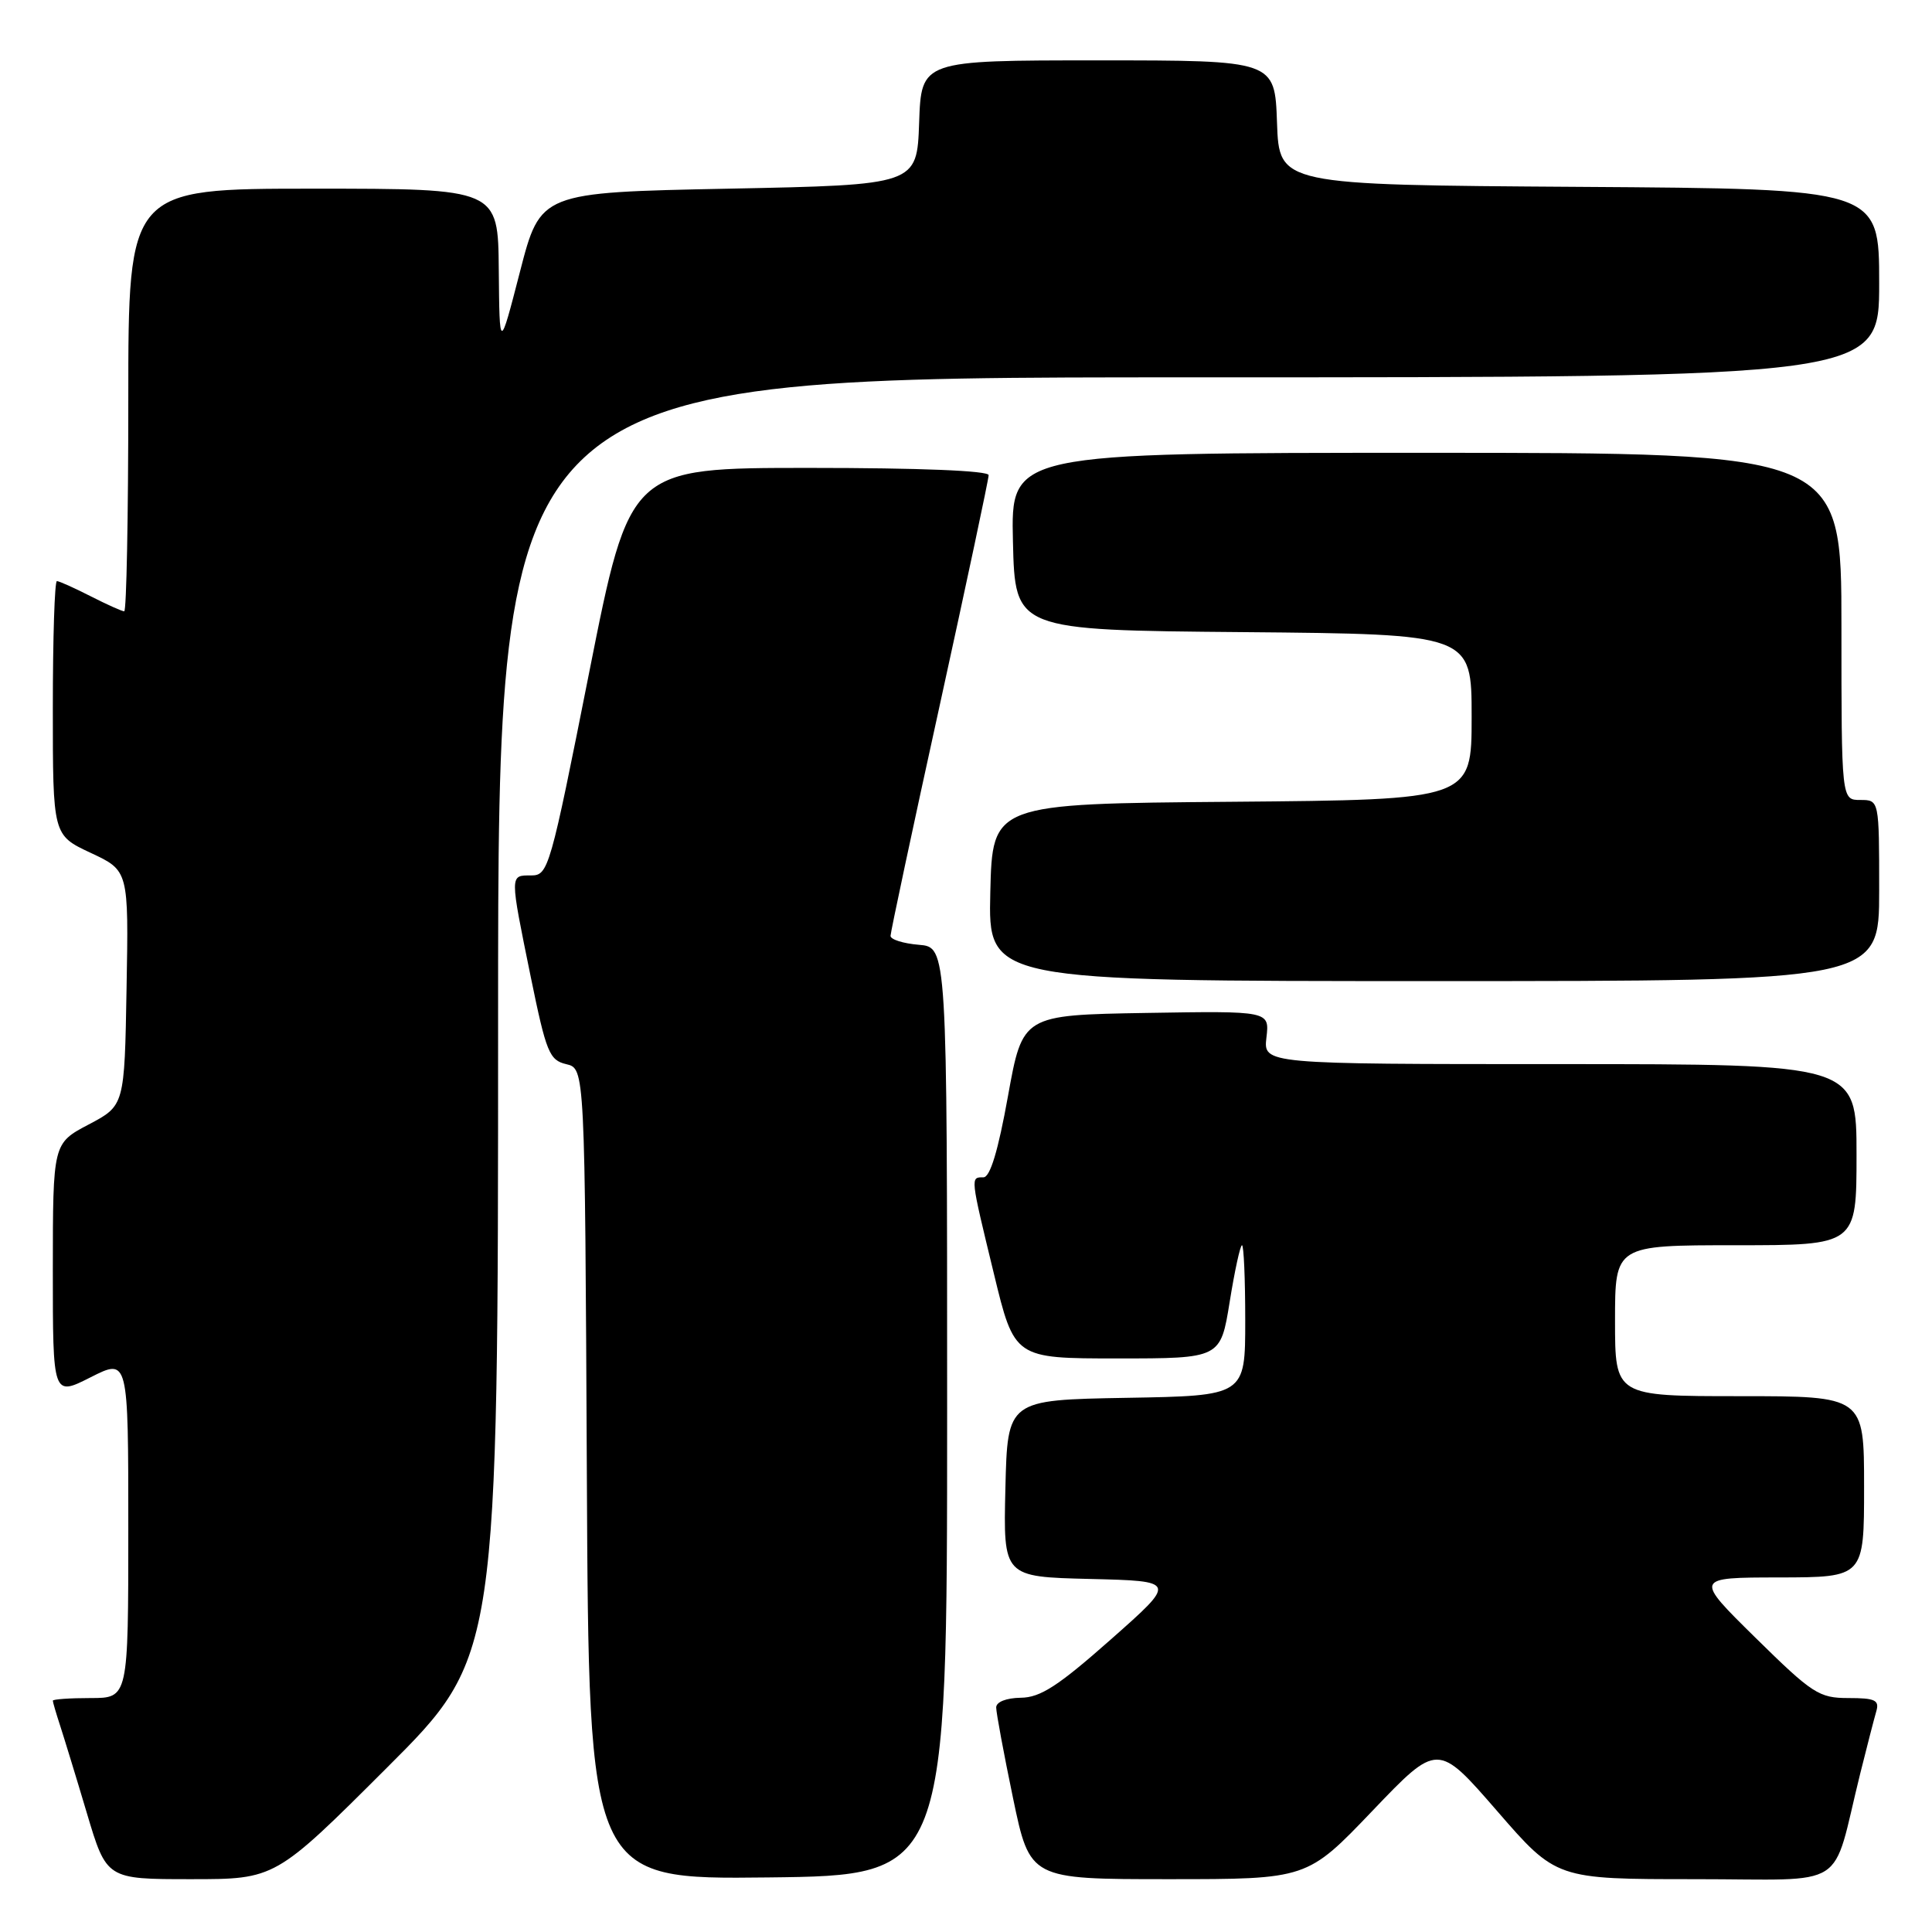 <?xml version="1.0" encoding="UTF-8" standalone="no"?>
<!DOCTYPE svg PUBLIC "-//W3C//DTD SVG 1.1//EN" "http://www.w3.org/Graphics/SVG/1.1/DTD/svg11.dtd" >
<svg xmlns="http://www.w3.org/2000/svg" xmlns:xlink="http://www.w3.org/1999/xlink" version="1.1" viewBox="0 0 256 256">
 <g >
 <path fill="currentColor"
d=" M 51.24 234.26 C 66.00 219.53 66.00 219.53 66.00 134.76 C 66.00 50.00 66.00 50.00 157.50 50.00 C 249.00 50.00 249.00 50.00 249.00 37.51 C 249.00 25.02 249.00 25.02 209.25 24.76 C 169.50 24.50 169.50 24.50 169.21 16.25 C 168.92 8.00 168.92 8.00 145.50 8.00 C 122.08 8.00 122.08 8.00 121.79 16.25 C 121.50 24.50 121.50 24.50 96.55 25.00 C 71.61 25.50 71.61 25.50 68.90 36.00 C 66.19 46.50 66.19 46.50 66.09 35.75 C 66.00 25.00 66.00 25.00 41.50 25.00 C 17.00 25.00 17.00 25.00 17.00 53.00 C 17.00 68.40 16.76 81.00 16.46 81.00 C 16.16 81.00 14.16 80.10 12.00 79.00 C 9.84 77.90 7.84 77.00 7.54 77.00 C 7.24 77.00 7.00 84.57 7.00 93.83 C 7.00 110.66 7.00 110.66 12.02 113.01 C 17.05 115.36 17.05 115.36 16.77 130.93 C 16.50 146.50 16.50 146.50 11.75 149.00 C 7.01 151.50 7.01 151.50 7.00 168.27 C 7.00 185.03 7.00 185.03 12.00 182.50 C 17.00 179.97 17.00 179.97 17.00 202.48 C 17.00 225.00 17.00 225.00 12.00 225.00 C 9.25 225.00 7.00 225.16 7.00 225.35 C 7.00 225.54 7.43 227.01 7.95 228.60 C 8.47 230.20 10.08 235.44 11.51 240.25 C 14.12 249.00 14.12 249.00 25.30 249.00 C 36.48 249.00 36.48 249.00 51.24 234.26 Z  M 125.50 187.00 C 125.50 125.50 125.50 125.50 121.75 125.19 C 119.69 125.02 118.00 124.49 118.00 124.01 C 118.00 123.54 120.92 109.82 124.50 93.54 C 128.07 77.25 131.00 63.50 131.00 62.96 C 131.00 62.37 121.83 62.00 107.23 62.00 C 83.45 62.00 83.45 62.00 78.09 89.00 C 72.89 115.21 72.66 116.00 70.37 116.00 C 67.53 116.00 67.53 115.73 70.33 129.46 C 72.38 139.46 72.79 140.48 75.04 141.01 C 77.50 141.59 77.50 141.59 77.76 195.31 C 78.02 249.04 78.02 249.04 101.76 248.77 C 125.50 248.50 125.50 248.50 125.50 187.00 Z  M 181.85 239.95 C 190.50 230.90 190.50 230.90 198.36 239.95 C 206.21 249.00 206.21 249.00 224.57 249.00 C 245.32 249.00 242.58 250.74 246.49 235.00 C 247.38 231.43 248.34 227.71 248.62 226.75 C 249.05 225.28 248.46 225.00 244.93 225.00 C 241.03 225.00 240.16 224.44 232.62 217.02 C 224.50 209.03 224.50 209.03 235.75 209.02 C 247.00 209.00 247.00 209.00 247.00 197.00 C 247.00 185.00 247.00 185.00 230.50 185.00 C 214.00 185.00 214.00 185.00 214.00 175.00 C 214.00 165.00 214.00 165.00 230.00 165.00 C 246.00 165.00 246.00 165.00 246.00 153.00 C 246.00 141.00 246.00 141.00 206.70 141.00 C 167.40 141.00 167.40 141.00 167.81 137.47 C 168.22 133.95 168.22 133.95 151.86 134.22 C 135.50 134.50 135.50 134.50 133.56 145.25 C 132.26 152.48 131.20 156.00 130.31 156.00 C 128.57 156.00 128.55 155.81 131.69 168.75 C 134.41 180.00 134.41 180.00 148.07 180.00 C 161.73 180.00 161.73 180.00 162.94 172.50 C 163.60 168.38 164.34 165.00 164.57 165.00 C 164.81 165.00 165.00 169.49 165.00 174.97 C 165.00 184.95 165.00 184.95 149.25 185.22 C 133.50 185.50 133.50 185.50 133.22 197.22 C 132.94 208.94 132.94 208.94 144.44 209.22 C 155.94 209.50 155.94 209.50 147.22 217.21 C 140.22 223.40 137.86 224.94 135.25 224.96 C 133.34 224.99 132.00 225.51 132.00 226.25 C 132.00 226.94 133.00 232.34 134.23 238.25 C 136.47 249.00 136.47 249.00 154.84 249.00 C 173.20 249.00 173.20 249.00 181.85 239.95 Z  M 249.00 118.00 C 249.00 106.00 249.00 106.00 246.50 106.00 C 244.00 106.00 244.00 106.00 244.00 83.00 C 244.00 60.00 244.00 60.00 188.97 60.00 C 133.94 60.00 133.94 60.00 134.22 71.75 C 134.50 83.50 134.50 83.50 164.75 83.76 C 195.00 84.03 195.00 84.03 195.00 95.00 C 195.00 105.97 195.00 105.97 163.25 106.24 C 131.50 106.50 131.50 106.50 131.22 118.25 C 130.94 130.00 130.94 130.00 189.97 130.00 C 249.00 130.00 249.00 130.00 249.00 118.00 Z "/>
</g>
</svg>